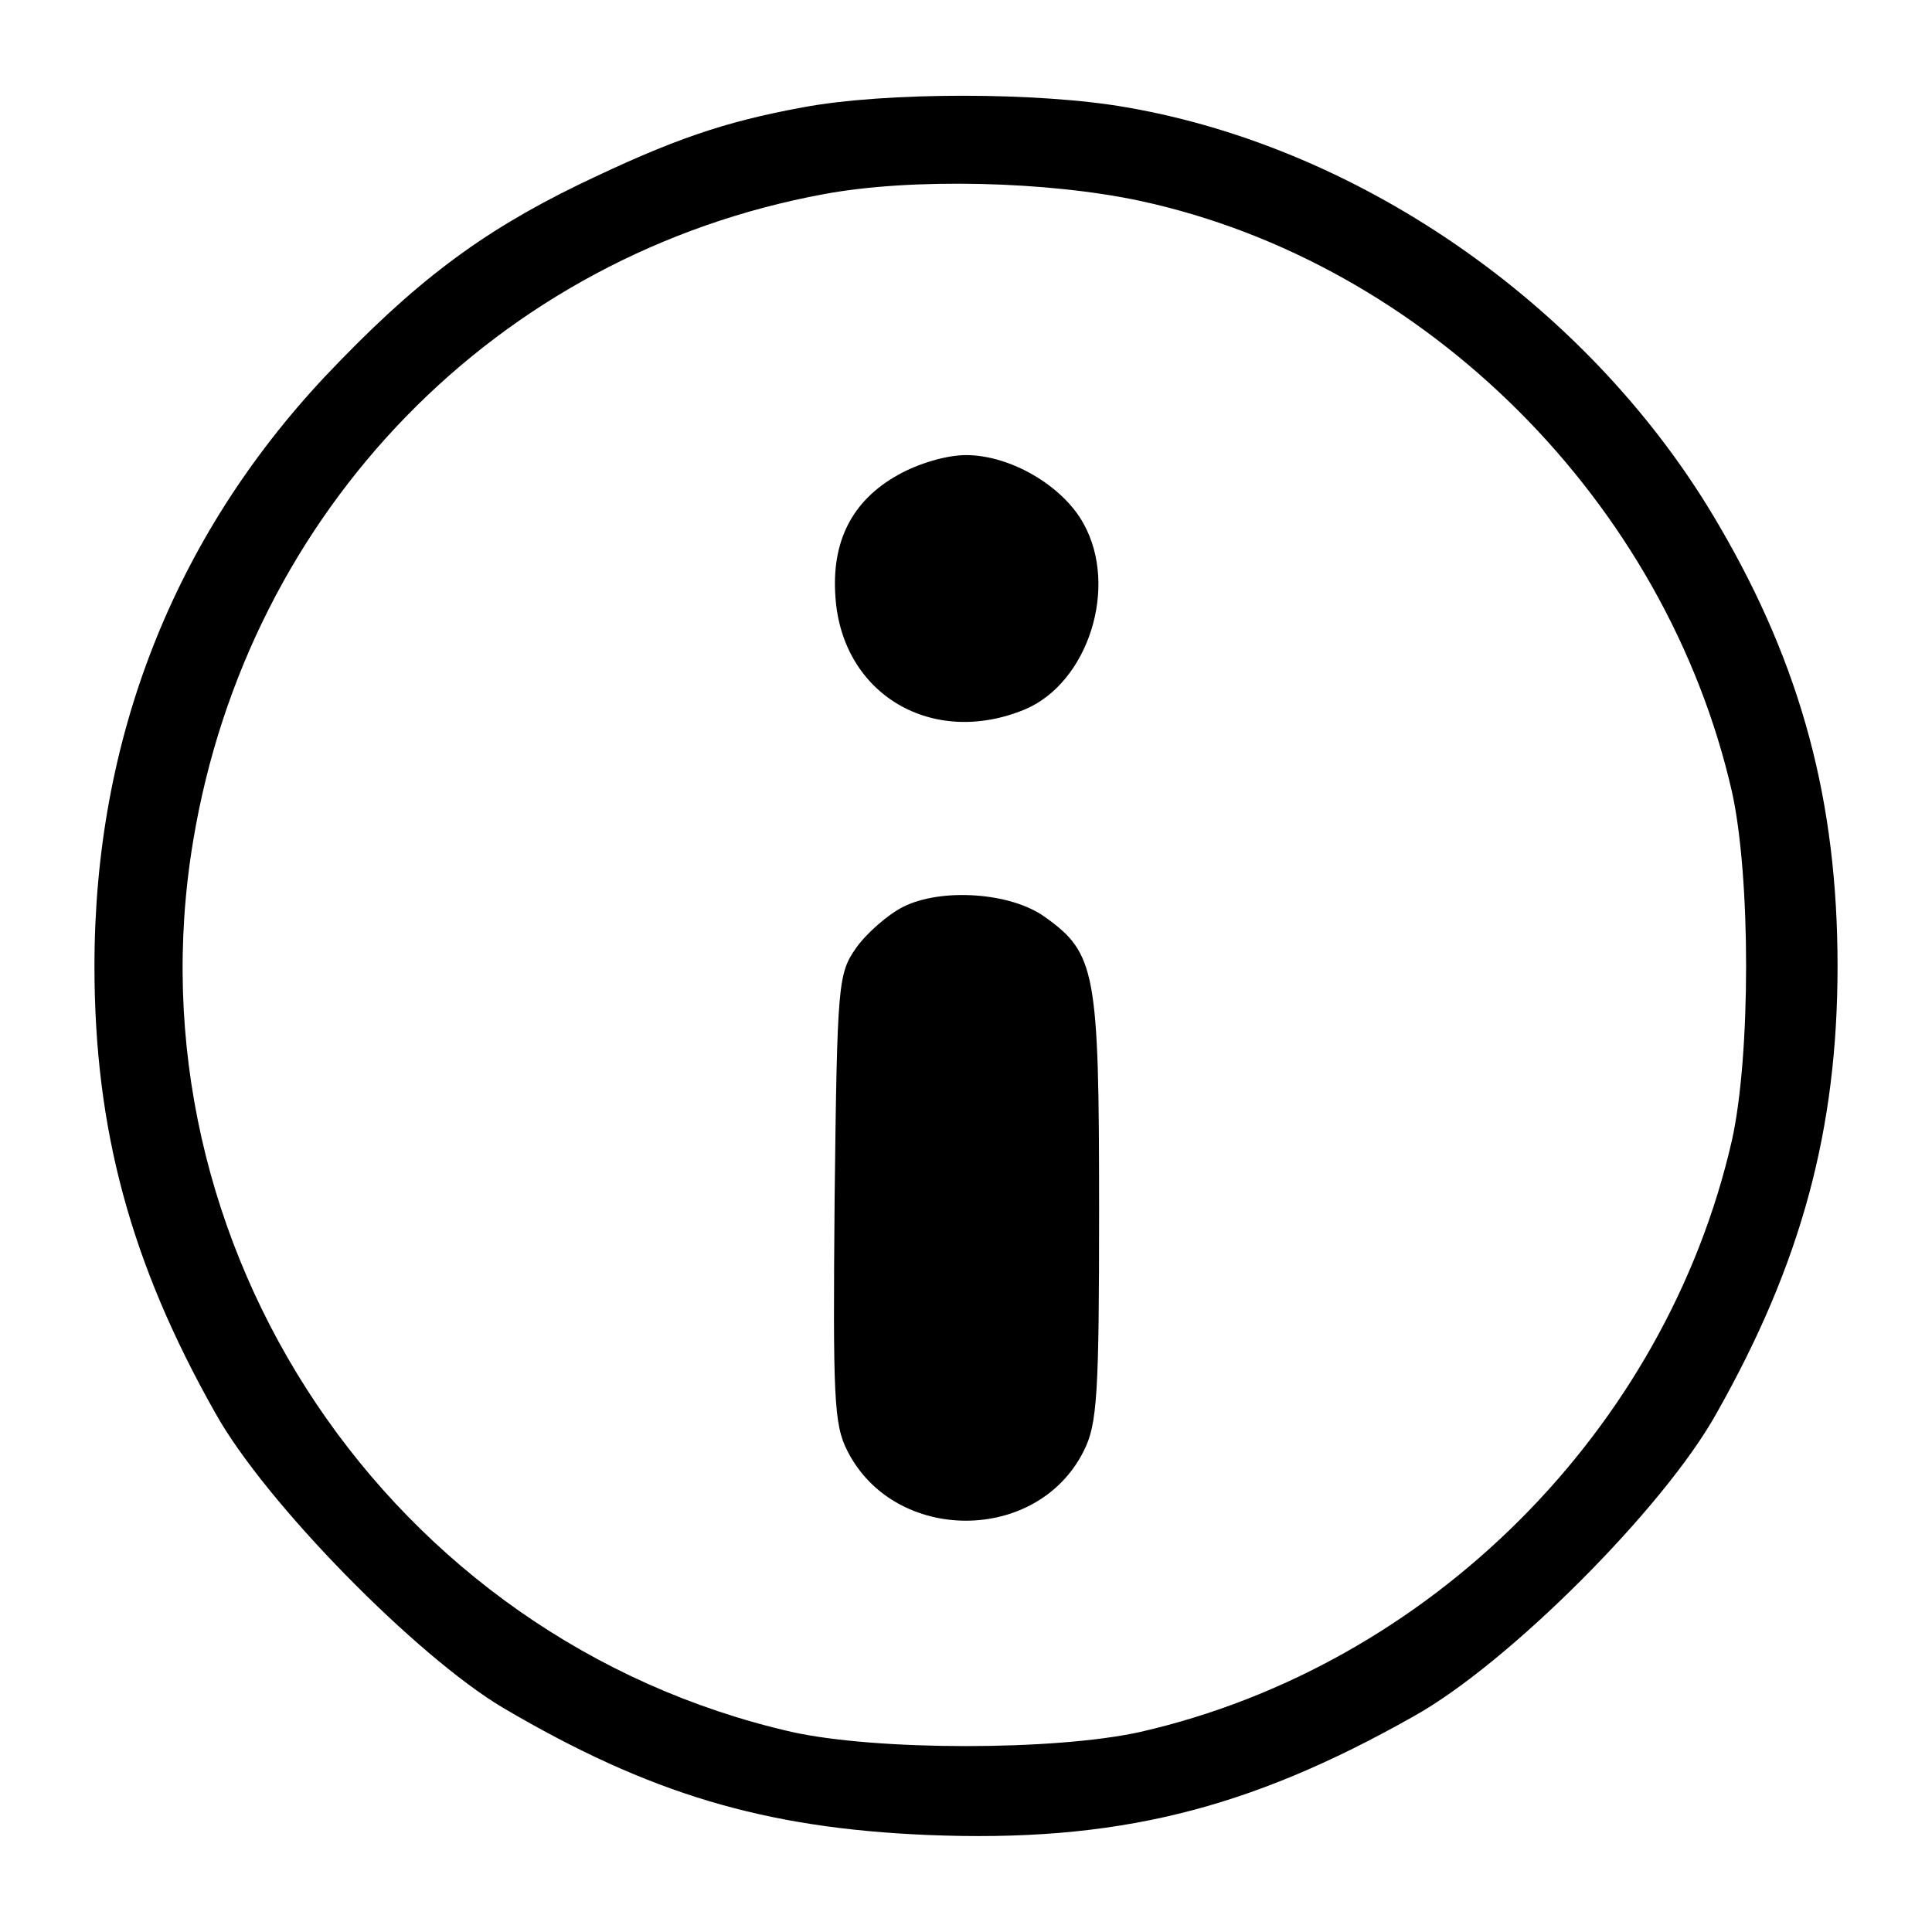 <?xml version="1.0" standalone="no"?>
<!DOCTYPE svg PUBLIC "-//W3C//DTD SVG 20010904//EN"
 "http://www.w3.org/TR/2001/REC-SVG-20010904/DTD/svg10.dtd">
<svg version="1.0" xmlns="http://www.w3.org/2000/svg"
 width="225pt" height="225pt" viewBox="0 0 225 225"
 preserveAspectRatio="xMidYMid meet">

<g transform="translate(0,225) scale(0.1,-0.1)"
fill="#000000" stroke="none">
<path d="M935 2125 c-92 -17 -151 -37 -261 -90 -115 -56 -192 -114 -296 -224
-176 -188 -268 -422 -268 -686 0 -190 42 -346 141 -521 58 -104 234 -283 335
-343 170 -100 304 -140 494 -148 219 -9 373 29 566 138 110 61 292 243 353
353 99 175 141 331 141 521 0 191 -42 349 -138 513 -145 250 -412 439 -690
487 -102 18 -281 18 -377 0z m393 -109 c333 -72 612 -351 689 -688 22 -99 22
-307 0 -406 -77 -337 -352 -612 -689 -689 -99 -22 -307 -22 -406 0 -468 107
-776 566 -697 1038 64 385 354 683 735 753 102 19 261 15 368 -8z"/>
<path d="M1046 1697 c-54 -30 -78 -78 -73 -143 8 -113 113 -175 221 -130 73
31 109 142 68 216 -24 44 -85 80 -137 80 -23 0 -56 -10 -79 -23z"/>
<path d="M1052 1194 c-18 -9 -43 -31 -55 -48 -21 -30 -22 -41 -25 -291 -2
-233 -1 -264 15 -295 55 -108 221 -108 275 0 16 31 18 67 18 283 0 275 -4 297
-63 339 -40 29 -121 34 -165 12z"/>
</g>
</svg>
